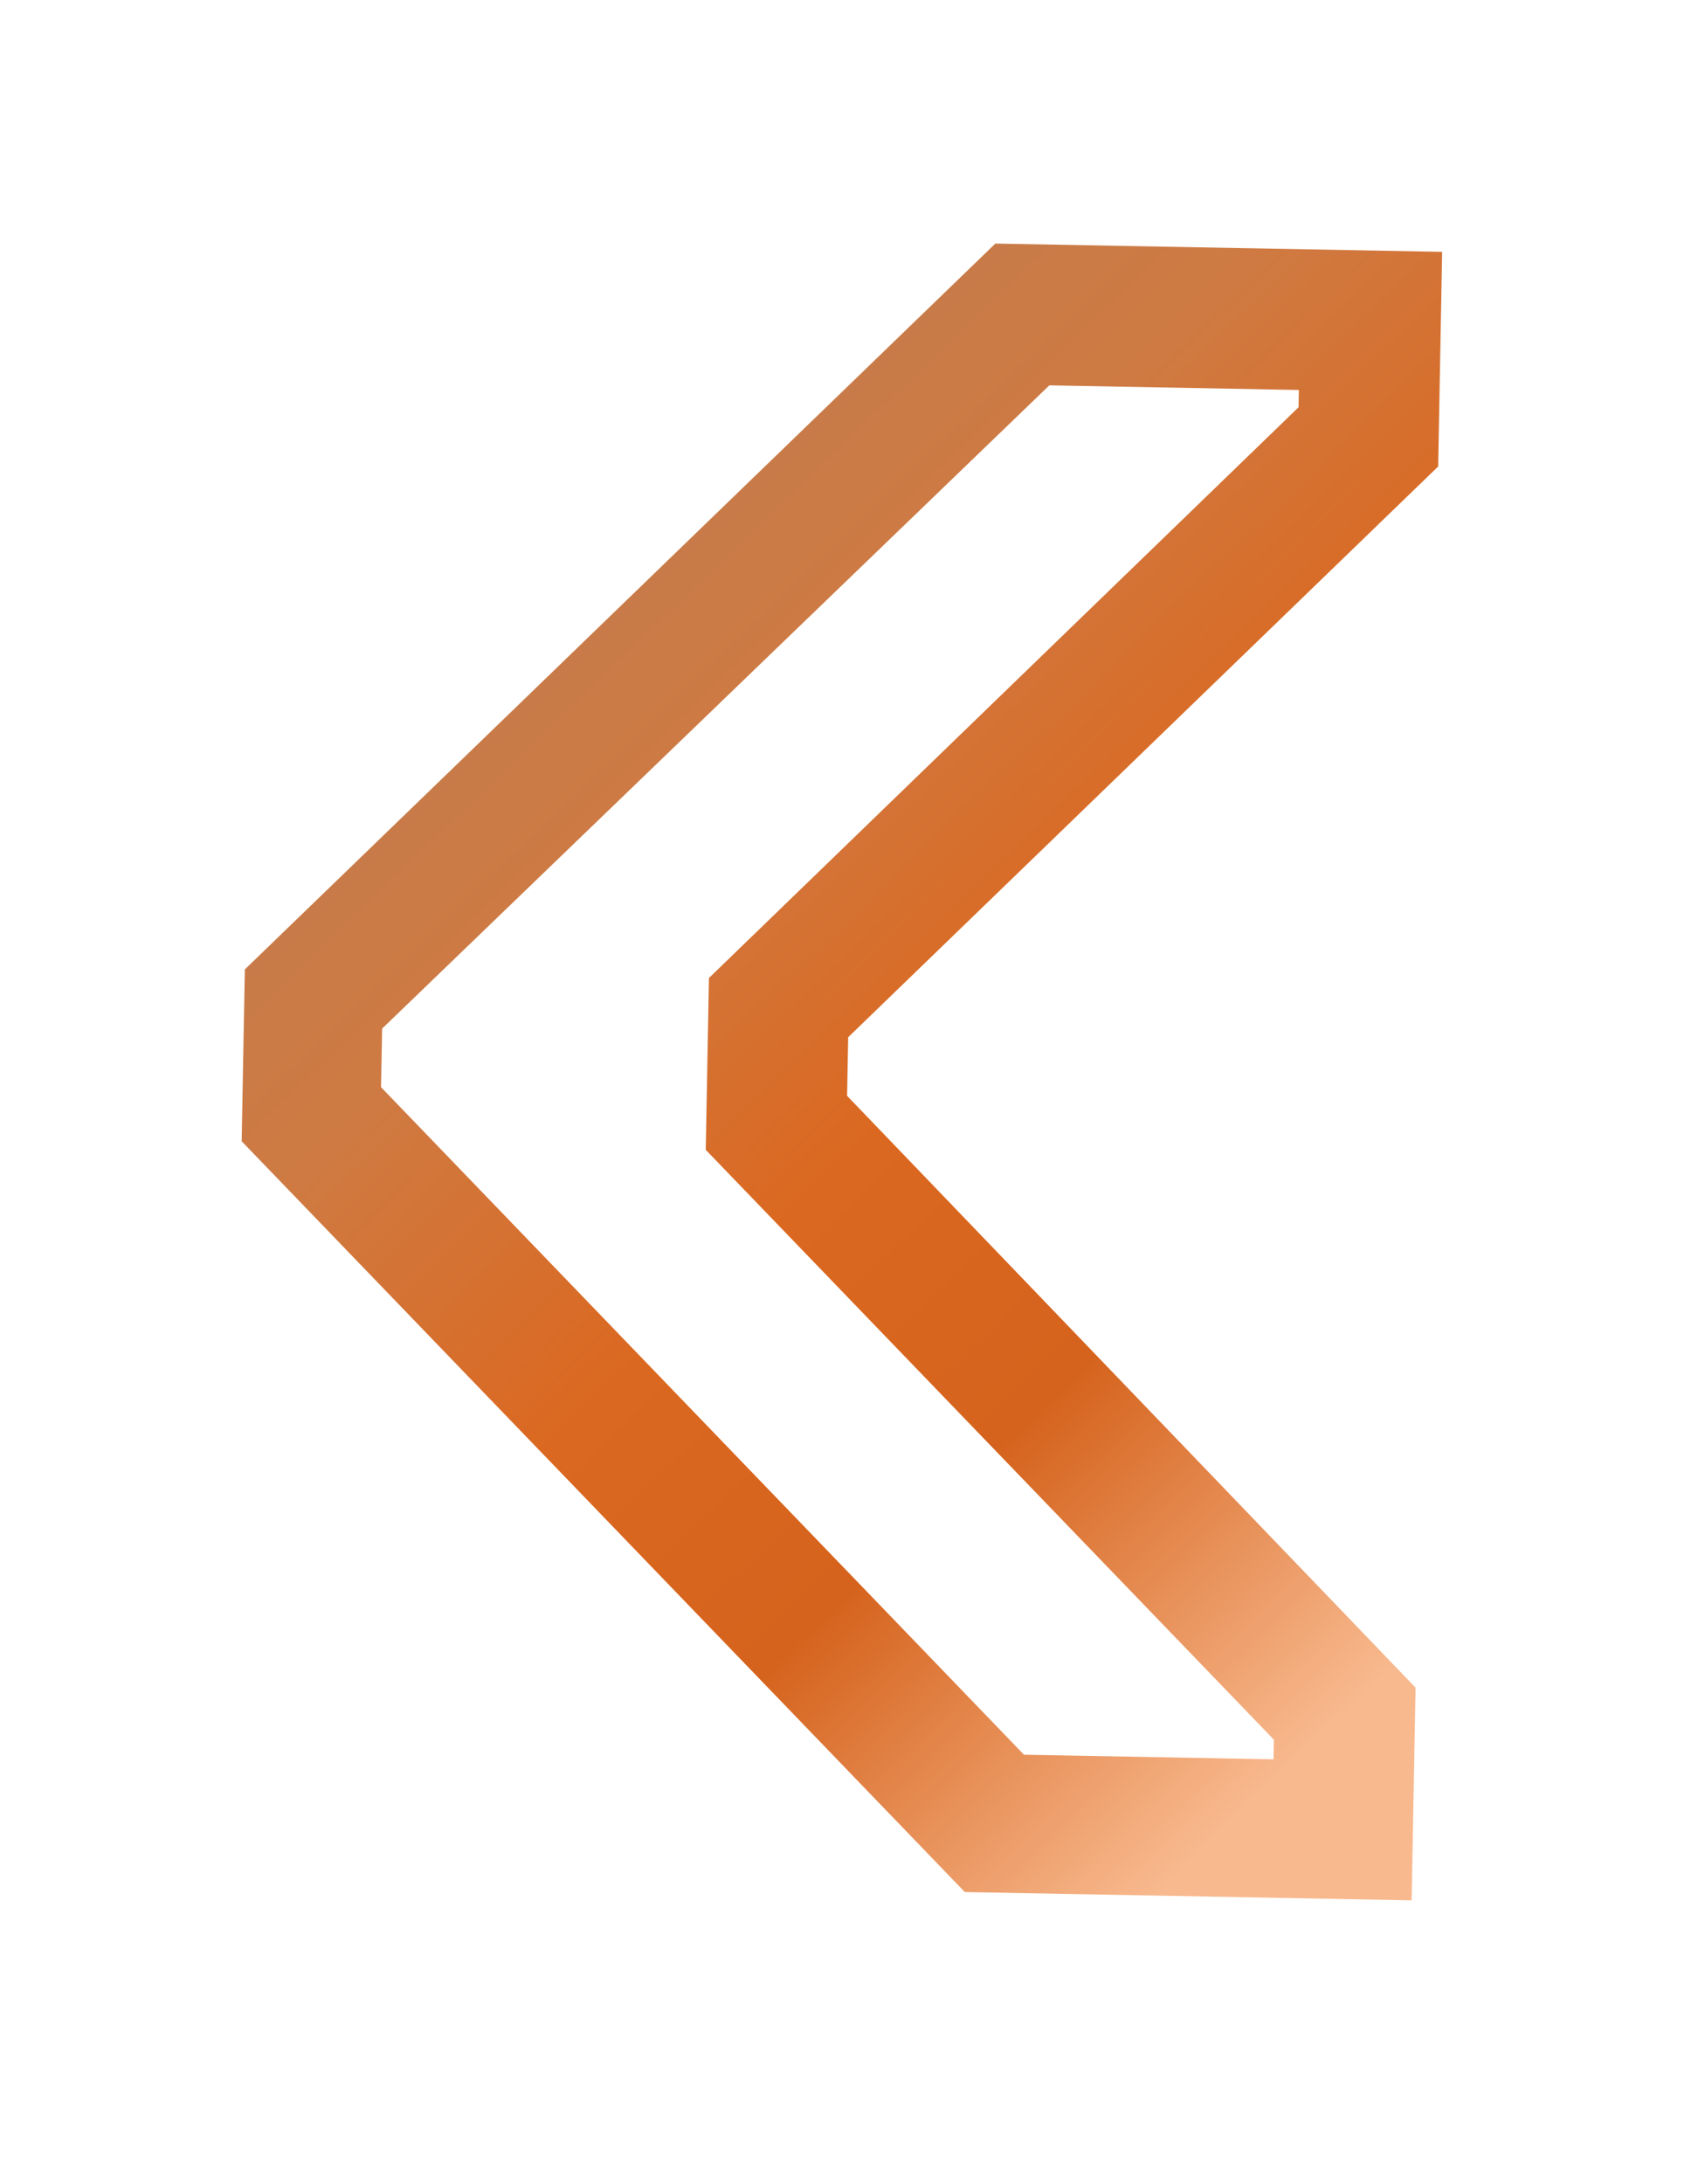 <?xml version="1.0" encoding="utf-8"?>
<svg version="1.1" id="Layer_1"
xmlns="http://www.w3.org/2000/svg"
xmlns:xlink="http://www.w3.org/1999/xlink"
width="35px" height="45px"
xml:space="preserve">
<g id="PathID_5" transform="matrix(0.003, -0.162, 0.162, 0.003, 4.7, 38.7)" opacity="1">
<linearGradient
id="LinearGradID_3" gradientUnits="userSpaceOnUse" gradientTransform="matrix(-0.09, 0.09, -0.09, -0.09, 104.8, 75.3)" spreadMethod ="pad" x1="-819.2" y1="0" x2="819.2" y2="0" >
<stop  offset="0" style="stop-color:#BC7D52;stop-opacity:1" />
<stop  offset="0.325" style="stop-color:#CF7A42;stop-opacity:1" />
<stop  offset="0.549" style="stop-color:#DB6820;stop-opacity:1" />
<stop  offset="0.737" style="stop-color:#D5631D;stop-opacity:1" />
<stop  offset="1" style="stop-color:#F8B98E;stop-opacity:1" />
</linearGradient>
<path style="fill:url(#LinearGradID_3) " d="M191.75 132.7L191.75 100.95L108.4 17.6L100.95 17.6L17.6 100.95L17.6 132.7L20.1 132.7L93.75 59.05L115.6 59.05L189.55 132.7L191.75 132.7M182.35 150.6L108.4 76.9L100.95 76.9L27.05 150.6L0 150.6L0 93.75L93.75 0L115.6 0L209.65 93.75L209.65 150.6L182.35 150.6" />
</g>
<g id="PathID_6" transform="matrix(0.003, -0.162, 0.162, 0.003, 4.7, 38.7)" opacity="1">
</g>
</svg>
